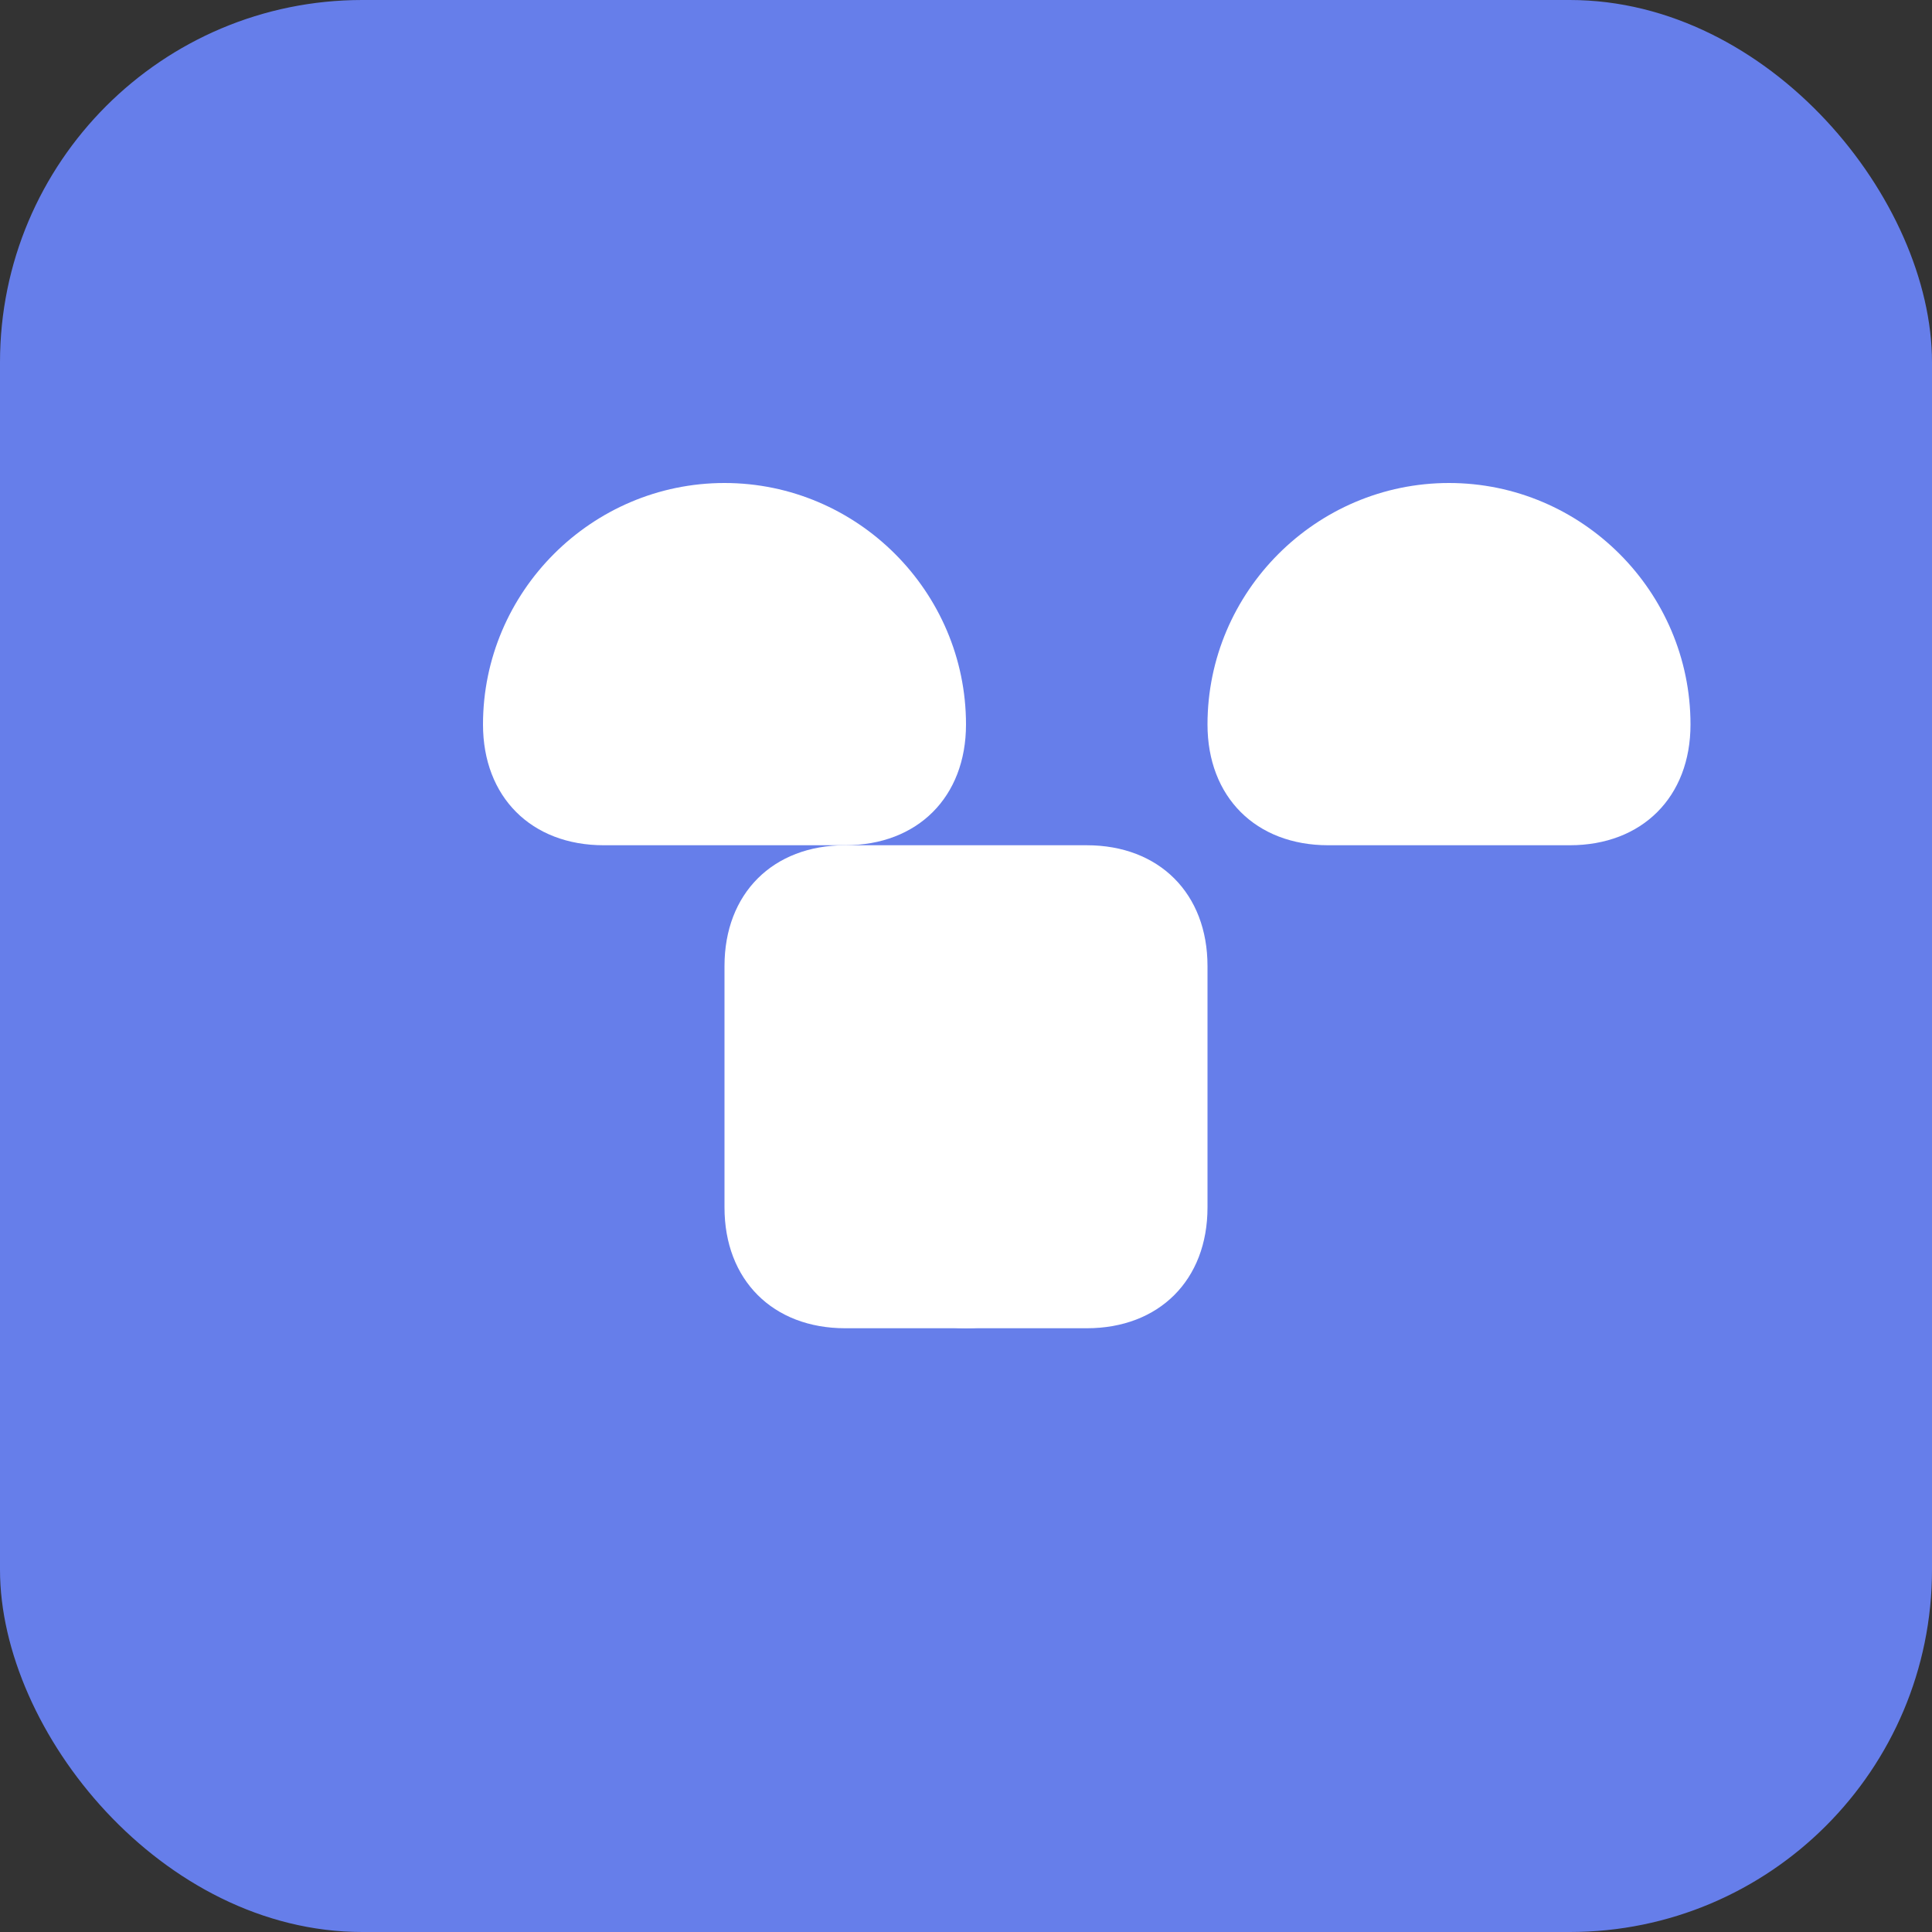 <svg xmlns="http://www.w3.org/2000/svg" width="16" height="16" viewBox="0 0 16 16">
  <rect x="0" y="0" width="16" height="16" fill="#333333" stroke="none"/>
  <rect width="16" height="16" rx="3" fill="#667eea"/>
  <path d="M4 6c0-1.1.9-2 2-2s2 .9 2 2c0 .6-.4 1-1 1h-2c-.6 0-1-.4-1-1z" fill="white"/>
  <path d="M10 6c0-1.1.9-2 2-2s2 .9 2 2c0 .6-.4 1-1 1h-2c-.6 0-1-.4-1-1z" fill="white"/>
  <path d="M6 8c0-.6.4-1 1-1h2c.6 0 1 .4 1 1v2c0 .6-.4 1-1 1h-2c-.6 0-1-.4-1-1v-2z" fill="white"/>
  <circle cx="8" cy="10" r="1" fill="white"/>
</svg>

